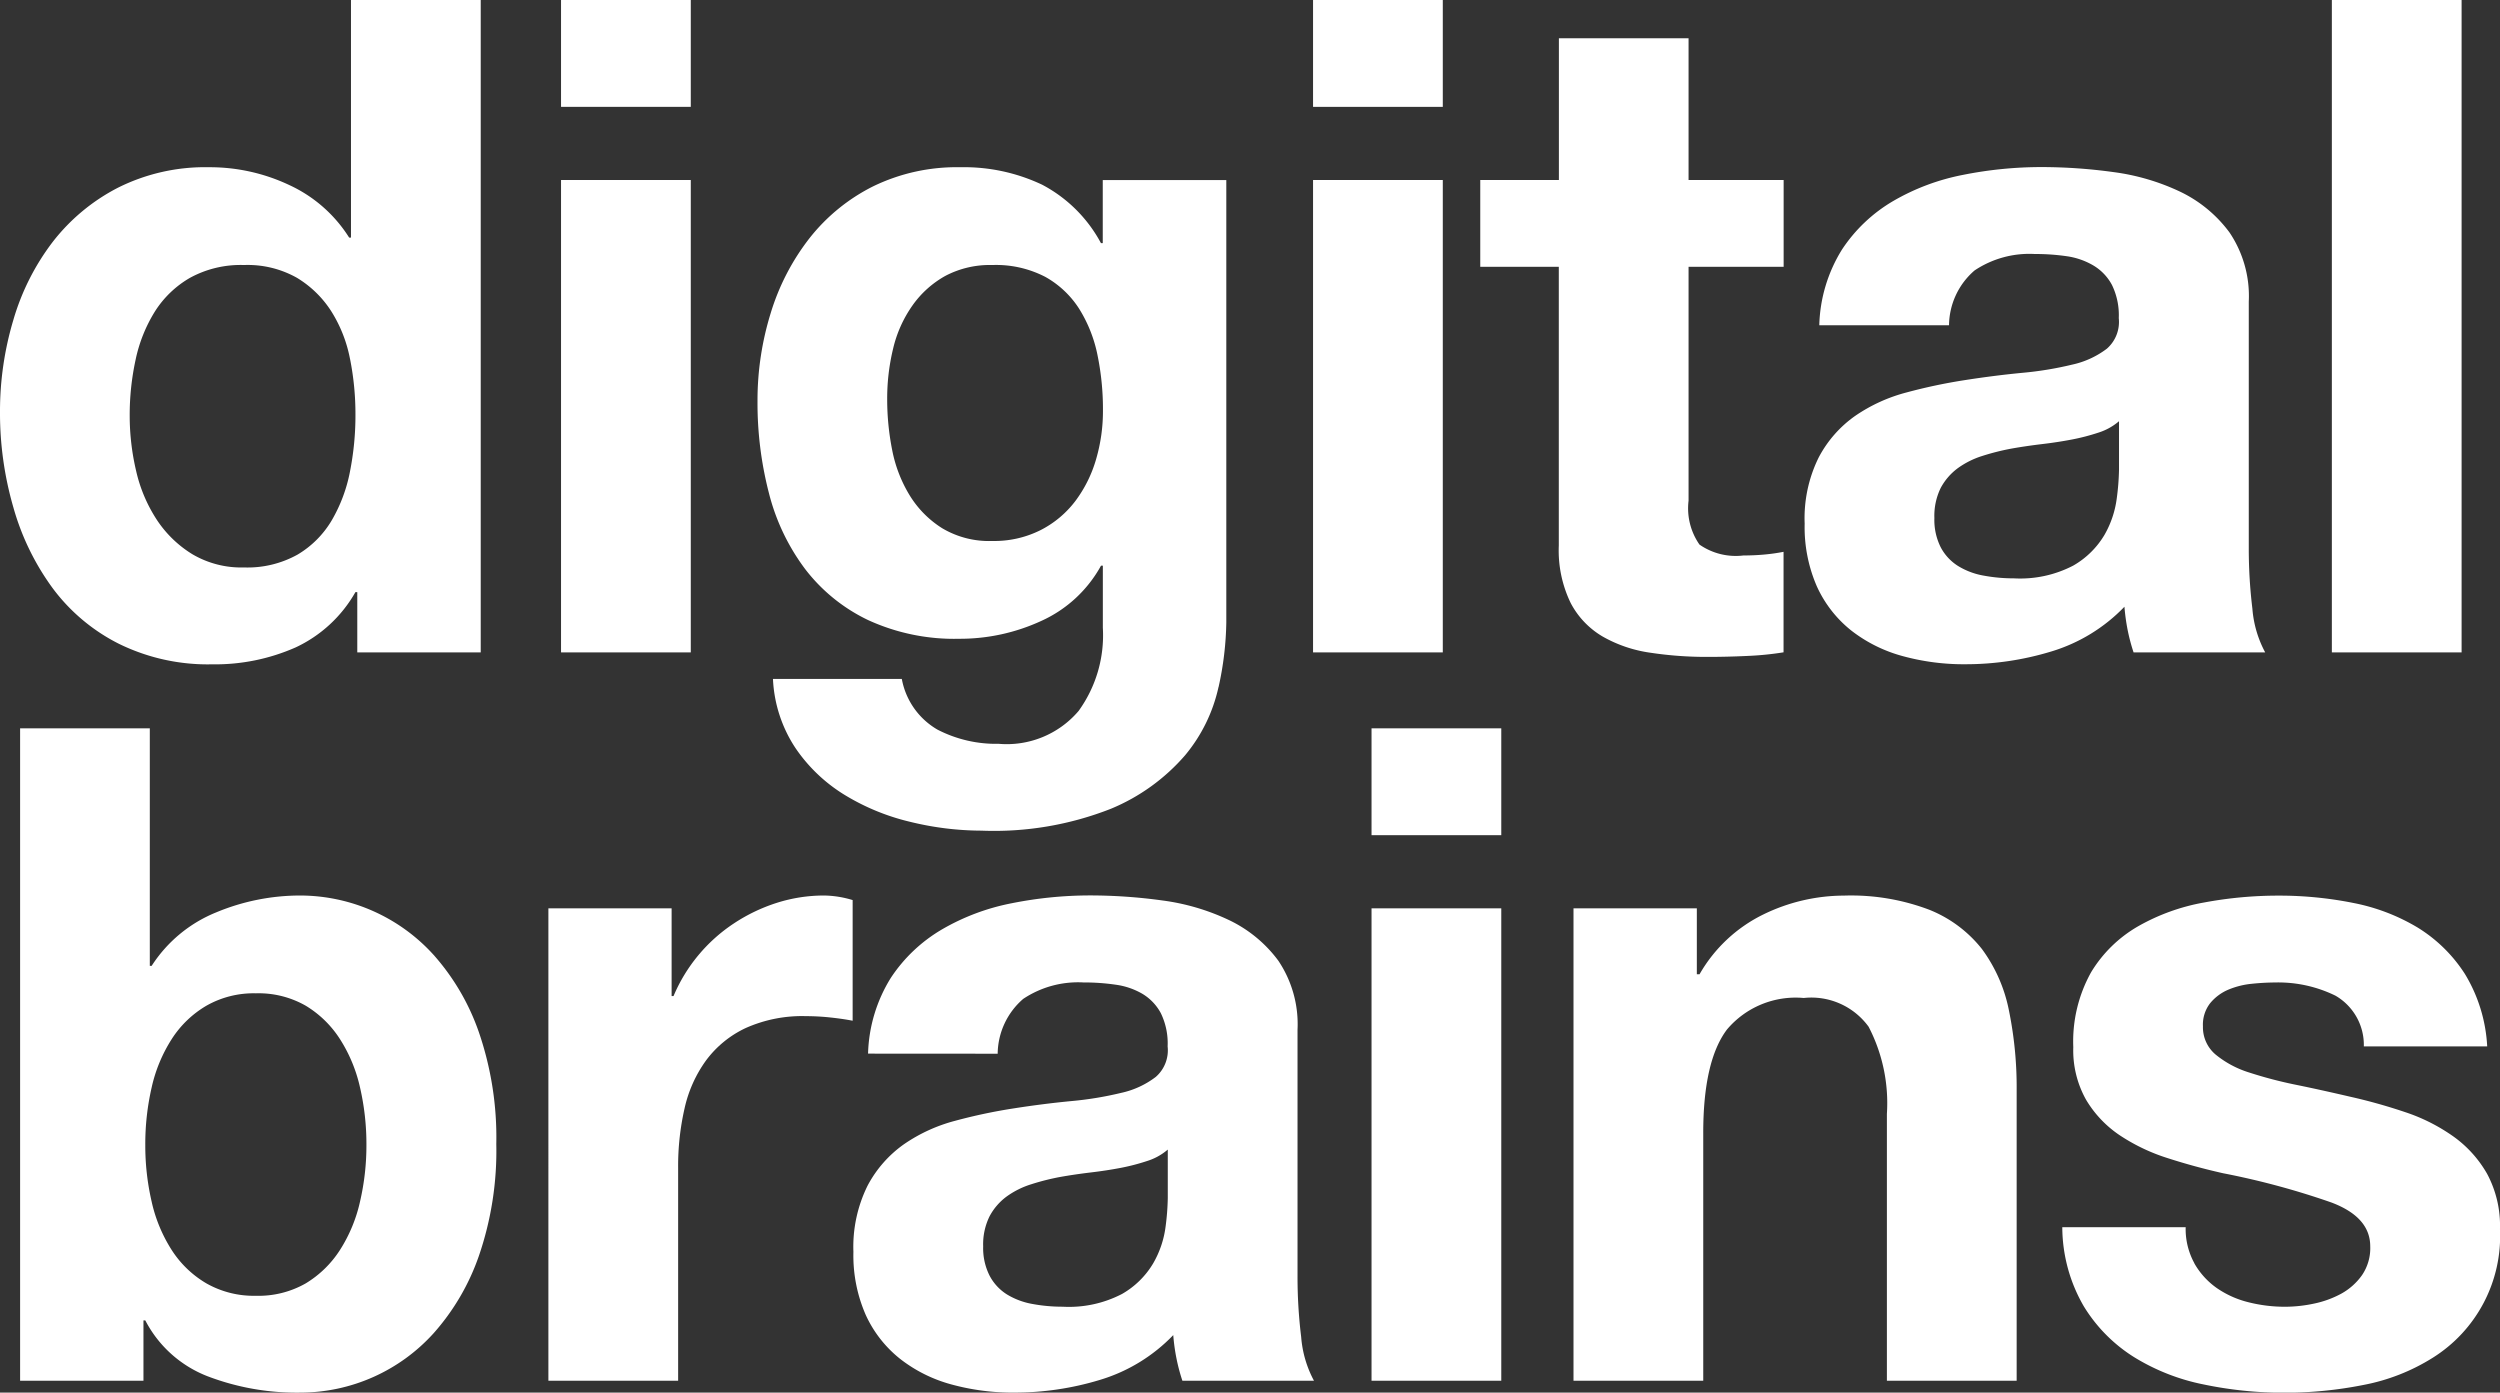 <?xml version="1.0" encoding="UTF-8"?> <svg xmlns="http://www.w3.org/2000/svg" xmlns:xlink="http://www.w3.org/1999/xlink" width="114.649" height="63.865" viewBox="0 0 114.649 63.865"><rect x="0" y="0" width="114.649" height="63.865" fill="#333333" stroke="none"/><defs><clipPath id="clip-path"><rect id="Rectangle_70" data-name="Rectangle 70" width="114.649" height="63.865" fill="none"></rect></clipPath></defs><g id="Group_95" data-name="Group 95" transform="translate(0 0)"><g id="Group_94" data-name="Group 94" transform="translate(0 0)" clip-path="url(#clip-path)"><path id="Path_130" data-name="Path 130" d="M16.3,27.154a6.135,6.135,0,0,1-2.744,2.537,9.139,9.139,0,0,1-3.834.775,9.249,9.249,0,0,1-4.274-.944A8.592,8.592,0,0,1,2.41,26.967a11.565,11.565,0,0,1-1.8-3.709A15.534,15.534,0,0,1,0,18.9a14.606,14.606,0,0,1,.608-4.212,10.923,10.923,0,0,1,1.8-3.582A8.978,8.978,0,0,1,5.4,8.613,8.927,8.927,0,0,1,9.6,7.669a8.521,8.521,0,0,1,3.666.817,6.414,6.414,0,0,1,2.746,2.41h.084V0h5.95V29.919H16.385V27.154Zm-.251-10.705a6.309,6.309,0,0,0-.86-2.179,4.828,4.828,0,0,0-1.572-1.53,4.6,4.6,0,0,0-2.43-.586,4.831,4.831,0,0,0-2.472.586A4.648,4.648,0,0,0,7.1,14.291a6.846,6.846,0,0,0-.88,2.2,11.951,11.951,0,0,0-.272,2.579,11.043,11.043,0,0,0,.292,2.513,6.876,6.876,0,0,0,.944,2.243A5.211,5.211,0,0,0,8.82,25.415a4.417,4.417,0,0,0,2.368.608,4.72,4.72,0,0,0,2.452-.586,4.468,4.468,0,0,0,1.572-1.572,7.067,7.067,0,0,0,.838-2.241,13.276,13.276,0,0,0,.251-2.6,12.944,12.944,0,0,0-.251-2.577" transform="translate(0 0)" fill="#fff"></path><path id="Path_131" data-name="Path 131" d="M15.406,0h5.95V4.9h-5.95Zm5.95,29.919h-5.95V8.255h5.95Z" transform="translate(10.323 0)" fill="#fff"></path><path id="Path_132" data-name="Path 132" d="M41.941,28.436a7.335,7.335,0,0,1-1.53,3.123,9.1,9.1,0,0,1-3.394,2.45,14.622,14.622,0,0,1-5.95,1.007,13.858,13.858,0,0,1-3.248-.4A10.325,10.325,0,0,1,24.8,33.379a7.382,7.382,0,0,1-2.263-2.158,6.241,6.241,0,0,1-1.027-3.163h5.909a3.384,3.384,0,0,0,1.635,2.325,5.845,5.845,0,0,0,2.807.651,4.325,4.325,0,0,0,3.666-1.508,5.92,5.92,0,0,0,1.111-3.813V22.863h-.083A5.892,5.892,0,0,1,33.811,25.4a8.891,8.891,0,0,1-3.749.817,9.478,9.478,0,0,1-4.19-.858,7.956,7.956,0,0,1-2.893-2.348,9.8,9.8,0,0,1-1.655-3.477,16.49,16.49,0,0,1-.523-4.212,13.534,13.534,0,0,1,.606-4.043,10.587,10.587,0,0,1,1.782-3.437A8.621,8.621,0,0,1,26.1,5.47a8.766,8.766,0,0,1,4-.878,8.374,8.374,0,0,1,3.751.8,6.486,6.486,0,0,1,2.7,2.68h.083V5.18H42.3V25.46a14.537,14.537,0,0,1-.356,2.976m-8.15-7.208a4.641,4.641,0,0,0,1.593-1.341,5.947,5.947,0,0,0,.942-1.906,7.878,7.878,0,0,0,.314-2.243,12.337,12.337,0,0,0-.251-2.535,6.373,6.373,0,0,0-.838-2.116A4.37,4.37,0,0,0,34,9.621a4.9,4.9,0,0,0-2.43-.544,4.371,4.371,0,0,0-2.158.5A4.551,4.551,0,0,0,27.9,10.942a5.694,5.694,0,0,0-.88,1.969,9.7,9.7,0,0,0-.272,2.325,11.956,11.956,0,0,0,.229,2.326,6.28,6.28,0,0,0,.8,2.074,4.651,4.651,0,0,0,1.488,1.508,4.2,4.2,0,0,0,2.3.588,4.729,4.729,0,0,0,2.221-.5" transform="translate(13.938 3.077)" fill="#fff"></path><path id="Path_133" data-name="Path 133" d="M36.056,0h5.95V4.9h-5.95Zm5.95,29.919h-5.95V8.255h5.95Z" transform="translate(24.16 0)" fill="#fff"></path><path id="Path_134" data-name="Path 134" d="M54.56,7.55v3.981H50.2V22.258a2.906,2.906,0,0,0,.5,2.011,2.91,2.91,0,0,0,2.012.5c.334,0,.655-.015.964-.043a8.33,8.33,0,0,0,.88-.125v4.609a14.049,14.049,0,0,1-1.678.167q-.922.043-1.8.043a17.2,17.2,0,0,1-2.62-.19,6.141,6.141,0,0,1-2.179-.733,3.855,3.855,0,0,1-1.486-1.55,5.527,5.527,0,0,1-.544-2.64V11.531H40.647V7.55h3.606v-6.5H50.2v6.5Z" transform="translate(27.237 0.705)" fill="#fff"></path><path id="Path_135" data-name="Path 135" d="M50.226,11.841a6.9,6.9,0,0,1,1.045-3.479,7.115,7.115,0,0,1,2.346-2.22,10.23,10.23,0,0,1,3.208-1.2,18.333,18.333,0,0,1,3.581-.356,24.263,24.263,0,0,1,3.31.23,10.236,10.236,0,0,1,3.061.9A6.06,6.06,0,0,1,69.04,7.587a5.219,5.219,0,0,1,.882,3.165V22.023a22.648,22.648,0,0,0,.165,2.809,5.058,5.058,0,0,0,.588,2.011H64.639a8.6,8.6,0,0,1-.272-1.027,9.324,9.324,0,0,1-.147-1.067A7.762,7.762,0,0,1,60.868,26.8a13.474,13.474,0,0,1-3.94.586,10.606,10.606,0,0,1-2.891-.377,6.66,6.66,0,0,1-2.348-1.172,5.476,5.476,0,0,1-1.57-2.012,6.789,6.789,0,0,1-.564-2.891A6.284,6.284,0,0,1,50.2,17.9a5.408,5.408,0,0,1,1.675-1.906,7.521,7.521,0,0,1,2.346-1.071,24.8,24.8,0,0,1,2.66-.564q1.34-.21,2.64-.336a15.73,15.73,0,0,0,2.3-.377,4.055,4.055,0,0,0,1.595-.733,1.63,1.63,0,0,0,.544-1.4,3.163,3.163,0,0,0-.316-1.528,2.3,2.3,0,0,0-.838-.88A3.318,3.318,0,0,0,61.6,8.678a9.889,9.889,0,0,0-1.488-.105,4.52,4.52,0,0,0-2.764.753,3.356,3.356,0,0,0-1.172,2.515Zm13.745,4.4a2.686,2.686,0,0,1-.945.523,9.548,9.548,0,0,1-1.216.316q-.649.125-1.361.209c-.476.057-.95.125-1.425.21a11,11,0,0,0-1.321.334,3.92,3.92,0,0,0-1.131.566,2.735,2.735,0,0,0-.777.9,2.906,2.906,0,0,0-.291,1.383,2.794,2.794,0,0,0,.291,1.341,2.253,2.253,0,0,0,.8.86,3.33,3.33,0,0,0,1.172.439,7.512,7.512,0,0,0,1.383.125,5.267,5.267,0,0,0,2.724-.586,3.936,3.936,0,0,0,1.426-1.4,4.516,4.516,0,0,0,.564-1.655,11.418,11.418,0,0,0,.107-1.341Z" transform="translate(33.206 3.076)" fill="#fff"></path><rect id="Rectangle_69" data-name="Rectangle 69" width="5.95" height="29.919" transform="translate(106.938)" fill="#fff"></rect><path id="Path_136" data-name="Path 136" d="M6.5,20V30.894h.084A6.36,6.36,0,0,1,9.54,28.442a10.013,10.013,0,0,1,3.876-.775,8.272,8.272,0,0,1,6.1,2.724,10.515,10.515,0,0,1,2.074,3.541,14.858,14.858,0,0,1,.8,5.135,14.831,14.831,0,0,1-.8,5.132,10.515,10.515,0,0,1-2.074,3.541,8.255,8.255,0,0,1-6.1,2.724,11.462,11.462,0,0,1-4.274-.753,5.424,5.424,0,0,1-2.849-2.559H6.209v2.767H.552V20ZM16.14,36.469a6.893,6.893,0,0,0-.922-2.221,4.819,4.819,0,0,0-1.572-1.53,4.355,4.355,0,0,0-2.283-.566,4.382,4.382,0,0,0-2.263.566,4.726,4.726,0,0,0-1.593,1.53,6.893,6.893,0,0,0-.922,2.221,11.575,11.575,0,0,0-.292,2.639,11.4,11.4,0,0,0,.292,2.6,6.893,6.893,0,0,0,.922,2.221A4.742,4.742,0,0,0,9.1,45.457a4.4,4.4,0,0,0,2.263.566,4.371,4.371,0,0,0,2.283-.566,4.836,4.836,0,0,0,1.572-1.53,6.893,6.893,0,0,0,.922-2.221,11.4,11.4,0,0,0,.294-2.6,11.574,11.574,0,0,0-.294-2.639" transform="translate(0.37 13.401)" fill="#fff"></path><path id="Path_137" data-name="Path 137" d="M20.712,25.179V29.2H20.8a7.476,7.476,0,0,1,2.767-3.33,7.917,7.917,0,0,1,1.969-.944,7.143,7.143,0,0,1,2.178-.336,4.677,4.677,0,0,1,1.3.209v5.533c-.279-.055-.615-.105-1.005-.147a10.7,10.7,0,0,0-1.132-.063,6.341,6.341,0,0,0-2.764.544,4.792,4.792,0,0,0-1.824,1.49,5.925,5.925,0,0,0-.984,2.2,11.876,11.876,0,0,0-.294,2.724v9.763h-5.95V25.179Z" transform="translate(10.088 16.478)" fill="#fff"></path><path id="Path_138" data-name="Path 138" d="M24.106,31.841a6.919,6.919,0,0,1,1.047-3.479,7.115,7.115,0,0,1,2.346-2.22,10.251,10.251,0,0,1,3.207-1.2,18.363,18.363,0,0,1,3.582-.356,24.263,24.263,0,0,1,3.31.23,10.211,10.211,0,0,1,3.06.9,6.039,6.039,0,0,1,2.263,1.864,5.219,5.219,0,0,1,.88,3.165V42.023a22.64,22.64,0,0,0,.167,2.809,5.058,5.058,0,0,0,.588,2.011H38.521a8.605,8.605,0,0,1-.272-1.027,8.968,8.968,0,0,1-.147-1.067A7.753,7.753,0,0,1,34.75,46.8a13.463,13.463,0,0,1-3.938.586,10.618,10.618,0,0,1-2.893-.377,6.624,6.624,0,0,1-2.346-1.172A5.481,5.481,0,0,1,24,43.825a6.788,6.788,0,0,1-.566-2.891,6.323,6.323,0,0,1,.65-3.038,5.428,5.428,0,0,1,1.677-1.906,7.5,7.5,0,0,1,2.346-1.071,24.884,24.884,0,0,1,2.66-.564q1.34-.21,2.64-.336a15.692,15.692,0,0,0,2.3-.377,4.025,4.025,0,0,0,1.593-.733,1.616,1.616,0,0,0,.544-1.4,3.164,3.164,0,0,0-.314-1.528,2.3,2.3,0,0,0-.838-.88,3.318,3.318,0,0,0-1.216-.419,9.9,9.9,0,0,0-1.488-.105,4.532,4.532,0,0,0-2.766.753,3.367,3.367,0,0,0-1.172,2.515Zm13.745,4.4a2.663,2.663,0,0,1-.944.523,9.668,9.668,0,0,1-1.214.316q-.651.125-1.363.209c-.476.057-.95.125-1.425.21a10.822,10.822,0,0,0-1.319.334,3.908,3.908,0,0,0-1.132.566,2.711,2.711,0,0,0-.775.9,2.9,2.9,0,0,0-.294,1.383,2.794,2.794,0,0,0,.294,1.341,2.245,2.245,0,0,0,.795.86,3.363,3.363,0,0,0,1.174.439,7.525,7.525,0,0,0,1.383.125,5.263,5.263,0,0,0,2.724-.586,3.918,3.918,0,0,0,1.425-1.4,4.489,4.489,0,0,0,.566-1.655,11.356,11.356,0,0,0,.105-1.341Z" transform="translate(15.703 16.478)" fill="#fff"></path><path id="Path_139" data-name="Path 139" d="M37.662,20h5.95v4.9h-5.95Zm5.95,29.919h-5.95V28.255h5.95Z" transform="translate(25.236 13.401)" fill="#fff"></path><path id="Path_140" data-name="Path 140" d="M48.864,25.179V28.2h.125a6.827,6.827,0,0,1,2.934-2.746,8.473,8.473,0,0,1,3.688-.86,10.1,10.1,0,0,1,3.916.65,5.829,5.829,0,0,1,2.412,1.8,7.028,7.028,0,0,1,1.236,2.807,17.594,17.594,0,0,1,.356,3.667V46.843H57.58V34.608a7.6,7.6,0,0,0-.838-4,3.245,3.245,0,0,0-2.974-1.319,4.12,4.12,0,0,0-3.521,1.445q-1.09,1.445-1.089,4.756V46.843h-5.95V25.179Z" transform="translate(28.952 16.478)" fill="#fff"></path><path id="Path_141" data-name="Path 141" d="M62.686,41.459a3.5,3.5,0,0,0,1.027,1.131,4.4,4.4,0,0,0,1.445.65,6.8,6.8,0,0,0,1.7.209,6.415,6.415,0,0,0,1.319-.145,4.545,4.545,0,0,0,1.258-.461A2.855,2.855,0,0,0,70.375,42a2.2,2.2,0,0,0,.377-1.321q0-1.34-1.78-2.011a35.543,35.543,0,0,0-4.967-1.341q-1.3-.293-2.535-.691a8.7,8.7,0,0,1-2.2-1.047,5.106,5.106,0,0,1-1.551-1.635,4.629,4.629,0,0,1-.585-2.41,6.523,6.523,0,0,1,.817-3.435A6.034,6.034,0,0,1,60.109,26a9.462,9.462,0,0,1,3.018-1.089,18.513,18.513,0,0,1,3.435-.316,17.277,17.277,0,0,1,3.415.336,9.088,9.088,0,0,1,2.954,1.131,6.816,6.816,0,0,1,2.158,2.118,7.1,7.1,0,0,1,1.027,3.33H70.458a2.607,2.607,0,0,0-1.3-2.326,5.955,5.955,0,0,0-2.766-.606,10.8,10.8,0,0,0-1.091.062,3.693,3.693,0,0,0-1.067.272,2.191,2.191,0,0,0-.818.61,1.6,1.6,0,0,0-.336,1.067,1.633,1.633,0,0,0,.588,1.3,4.548,4.548,0,0,0,1.53.817,19.476,19.476,0,0,0,2.158.566c.81.165,1.633.349,2.472.544a25.1,25.1,0,0,1,2.535.711,8.367,8.367,0,0,1,2.2,1.111,5.363,5.363,0,0,1,1.551,1.719,5.043,5.043,0,0,1,.588,2.535A6.584,6.584,0,0,1,73.6,45.8a9.188,9.188,0,0,1-3.163,1.236,18.468,18.468,0,0,1-3.624.356,17.881,17.881,0,0,1-3.688-.377,9.677,9.677,0,0,1-3.207-1.258,7.147,7.147,0,0,1-2.3-2.325A7.267,7.267,0,0,1,56.63,39.8h5.658a3.26,3.26,0,0,0,.4,1.655" transform="translate(37.946 16.478)" fill="#fff"></path></g></g></svg> 